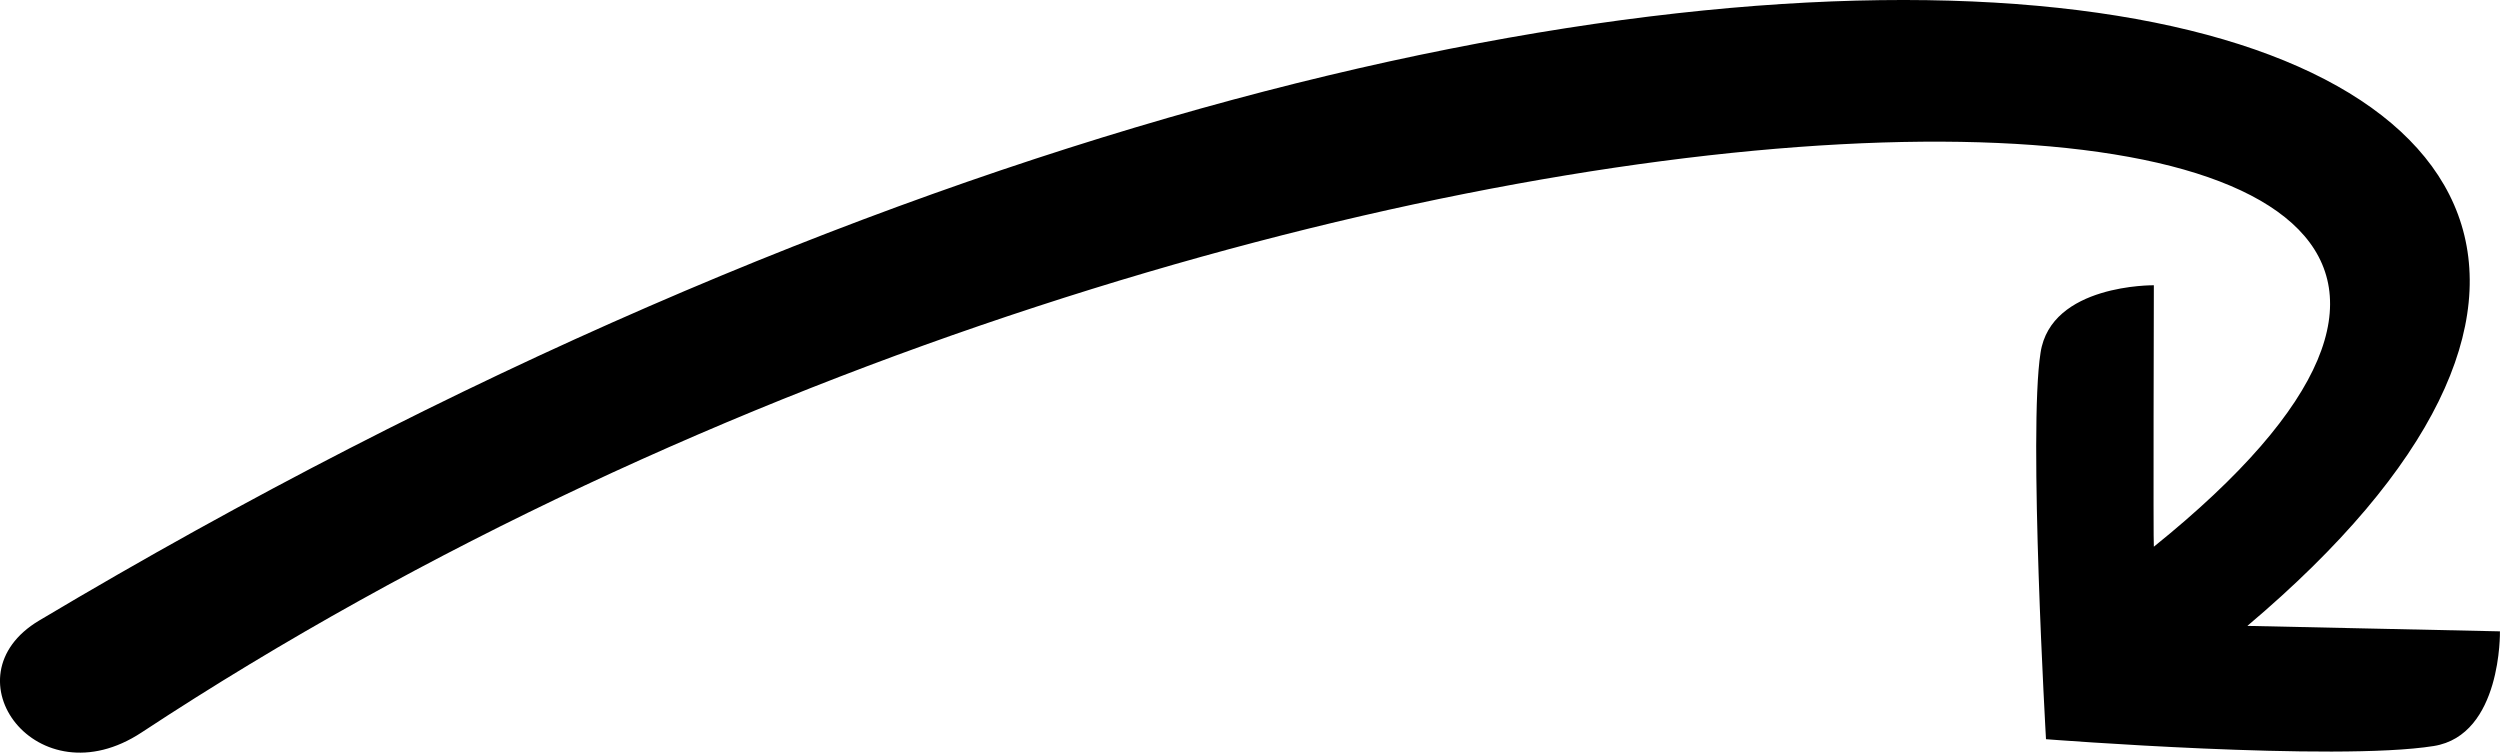 <?xml version="1.0" encoding="utf-8"?>
<svg id="Layer_1" data-name="Layer 1" viewBox="0 0 366.24 110.27">
  <defs>
    <style>
      .cls-1 {
        fill: #2e3192;
      }
    </style>
  </defs>
  <path class="cls-1" d="m366.23,92.49s.3,15.2-9.7,16.8c-14.4,2.3-56.8-1-56.8-1,0,0-2.6-45.2-.8-56.6,1.5-10.1,16.6-9.9,16.6-9.9,0,0-.1,38.2,0,38.3C419.32-3.52,187.63-2.58,20.73,107.31c-15.3,10.07-28.78-8.19-15-16.4C252.19-55.96,440.06-1.85,329.23,91.69l37,.8Z"/>
</svg>